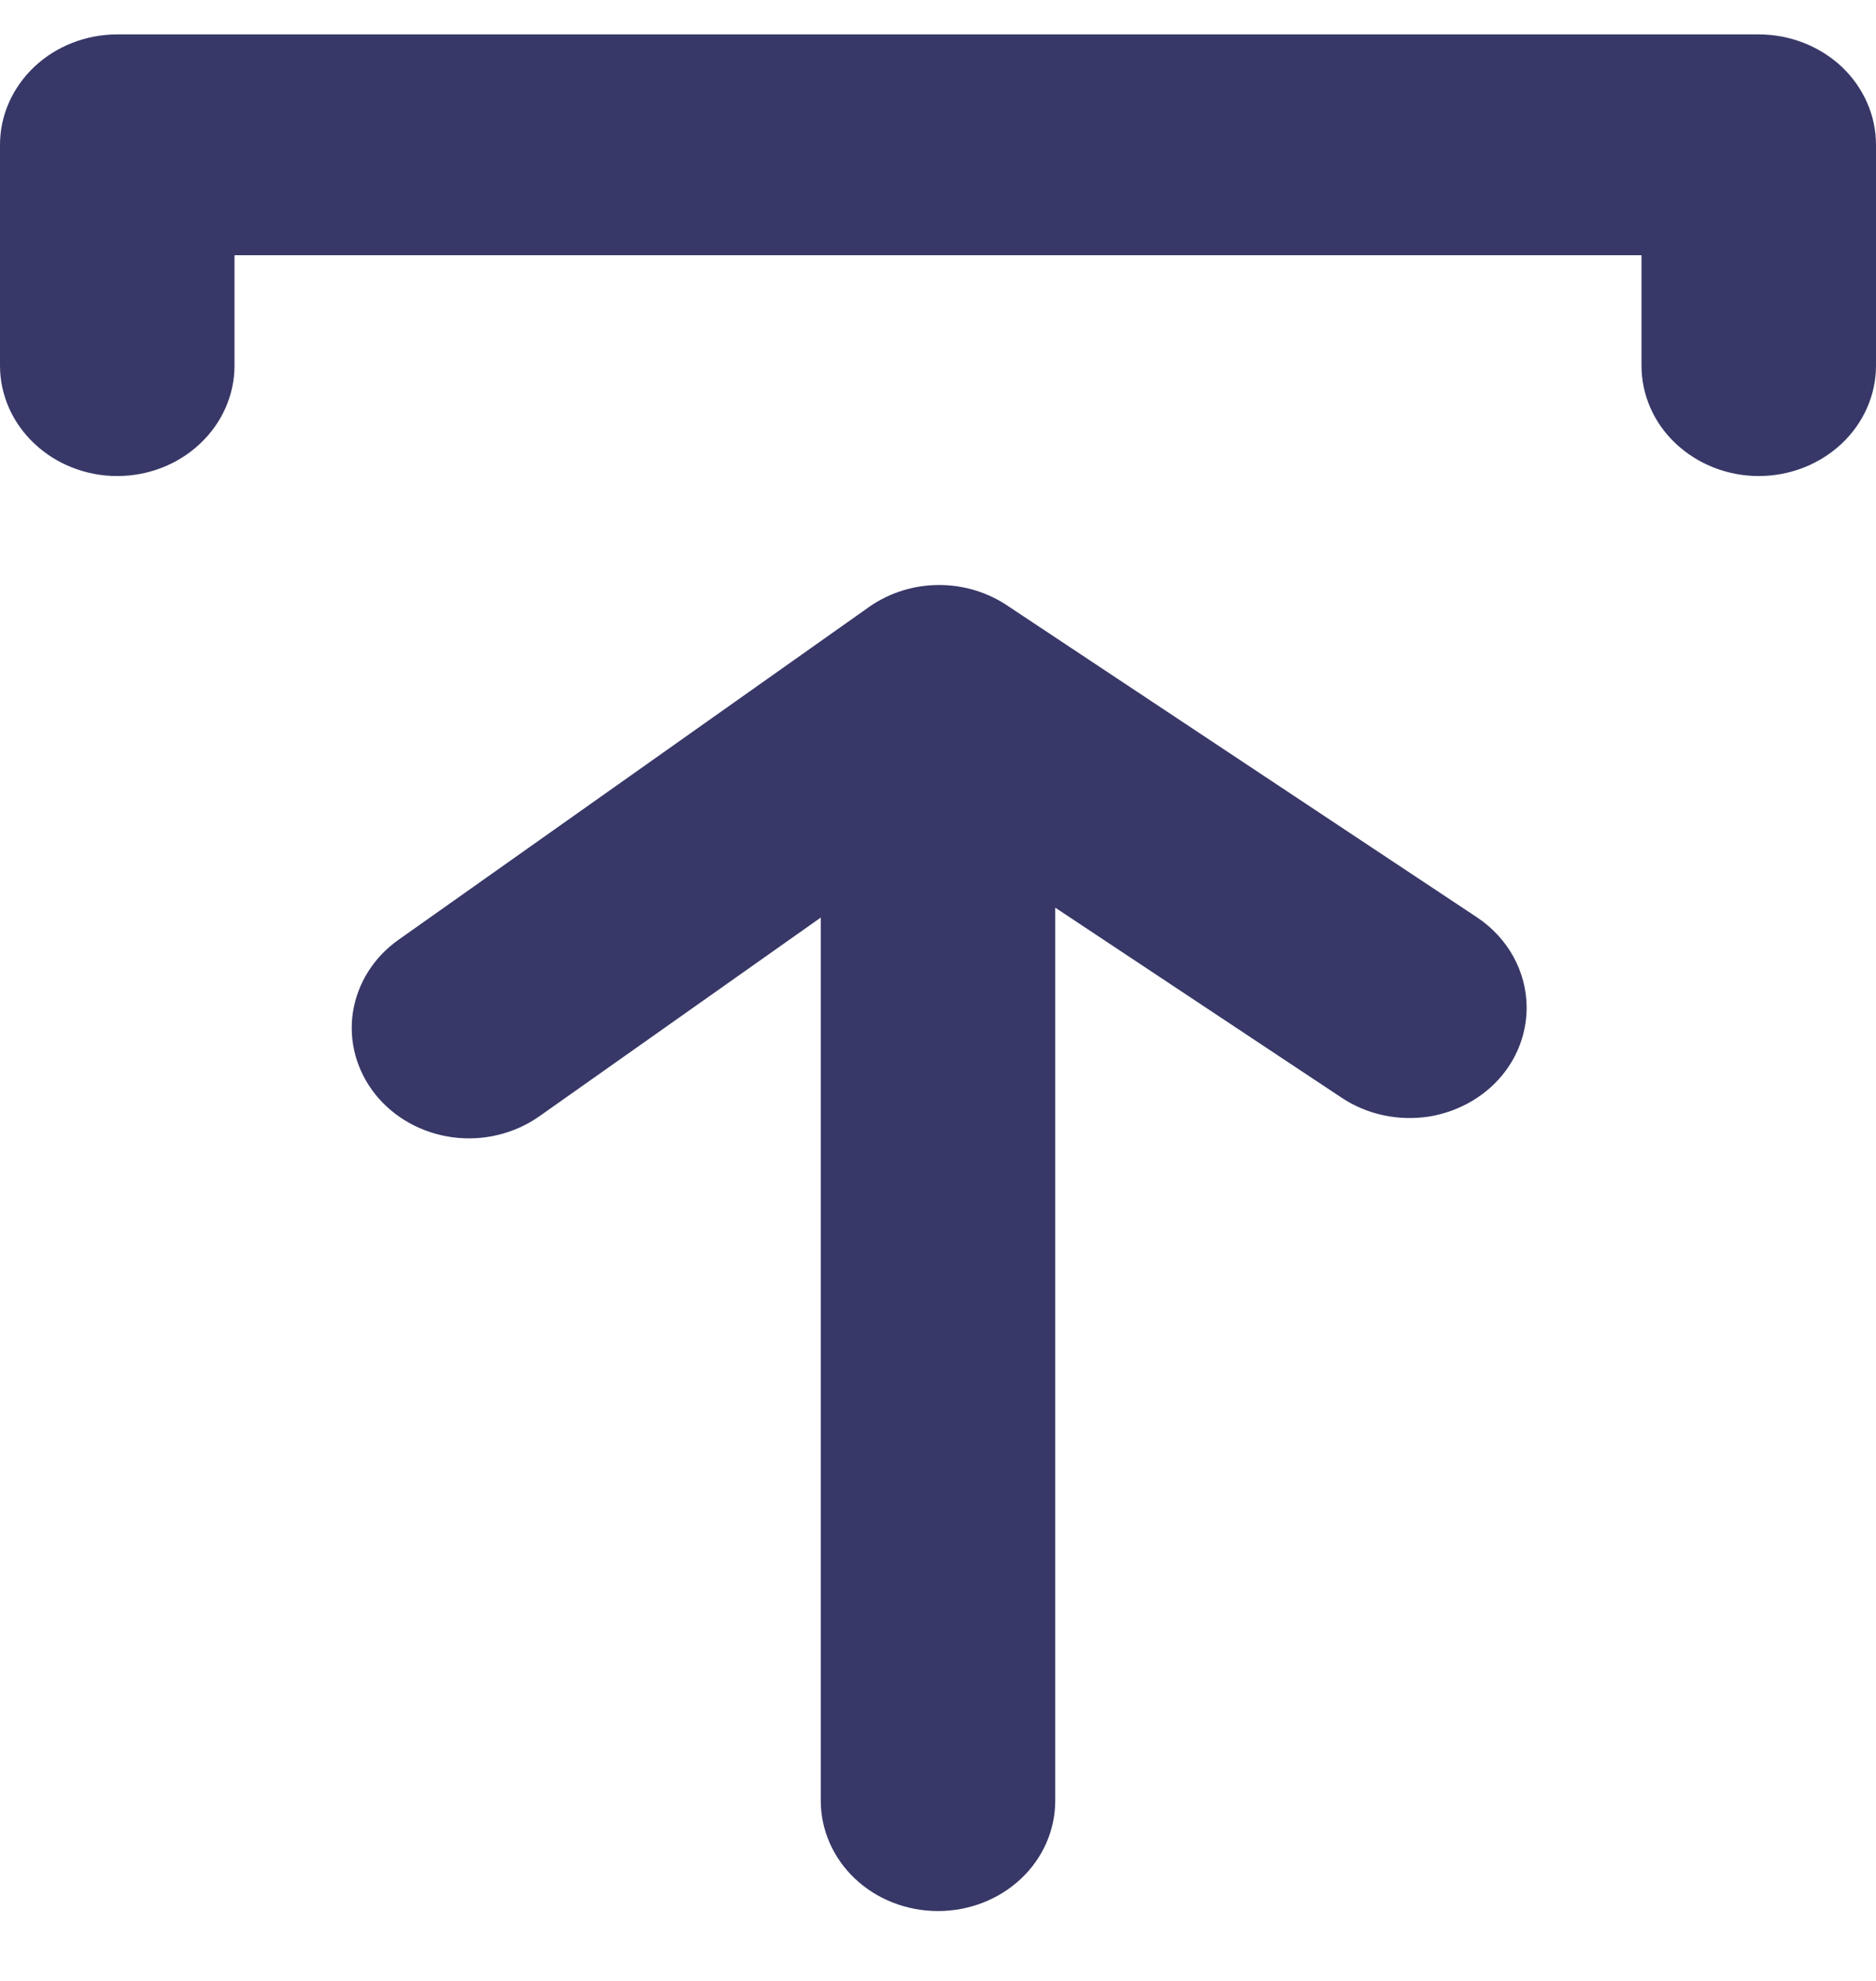 <svg width="18" height="19" viewBox="0 0 18 19" fill="none" xmlns="http://www.w3.org/2000/svg">
<path d="M0 1.389L0 3.507C0 3.788 0.119 4.057 0.33 4.255C0.54 4.454 0.827 4.566 1.125 4.566C1.423 4.566 1.71 4.454 1.92 4.255C2.131 4.057 2.25 3.788 2.25 3.507V2.448H15.75V3.507C15.75 3.788 15.868 4.057 16.079 4.255C16.291 4.454 16.577 4.566 16.875 4.566C17.173 4.566 17.459 4.454 17.671 4.255C17.881 4.057 18 3.788 18 3.507V1.389C18 1.108 17.881 0.839 17.671 0.64C17.459 0.442 17.173 0.33 16.875 0.33H1.125C0.827 0.33 0.54 0.442 0.33 0.64C0.119 0.839 0 1.108 0 1.389ZM3.825 9.013C3.586 9.181 3.429 9.432 3.386 9.71C3.344 9.988 3.421 10.27 3.6 10.495C3.779 10.72 4.046 10.868 4.341 10.908C4.636 10.948 4.936 10.875 5.175 10.707L7.875 8.801L7.875 17.271C7.875 17.552 7.994 17.822 8.204 18.02C8.415 18.219 8.702 18.33 9 18.33C9.298 18.33 9.585 18.219 9.796 18.02C10.007 17.822 10.125 17.552 10.125 17.271V8.706L12.87 10.527C12.991 10.608 13.128 10.666 13.273 10.697C13.417 10.728 13.567 10.732 13.714 10.709C13.86 10.685 14 10.634 14.126 10.559C14.251 10.485 14.36 10.387 14.445 10.273C14.579 10.093 14.649 9.878 14.648 9.659C14.647 9.491 14.603 9.325 14.521 9.176C14.439 9.027 14.32 8.898 14.175 8.801L9.675 5.815C9.482 5.683 9.25 5.611 9.011 5.611C8.773 5.611 8.54 5.683 8.348 5.815L3.825 9.013Z" fill="#373867"/>
</svg>
